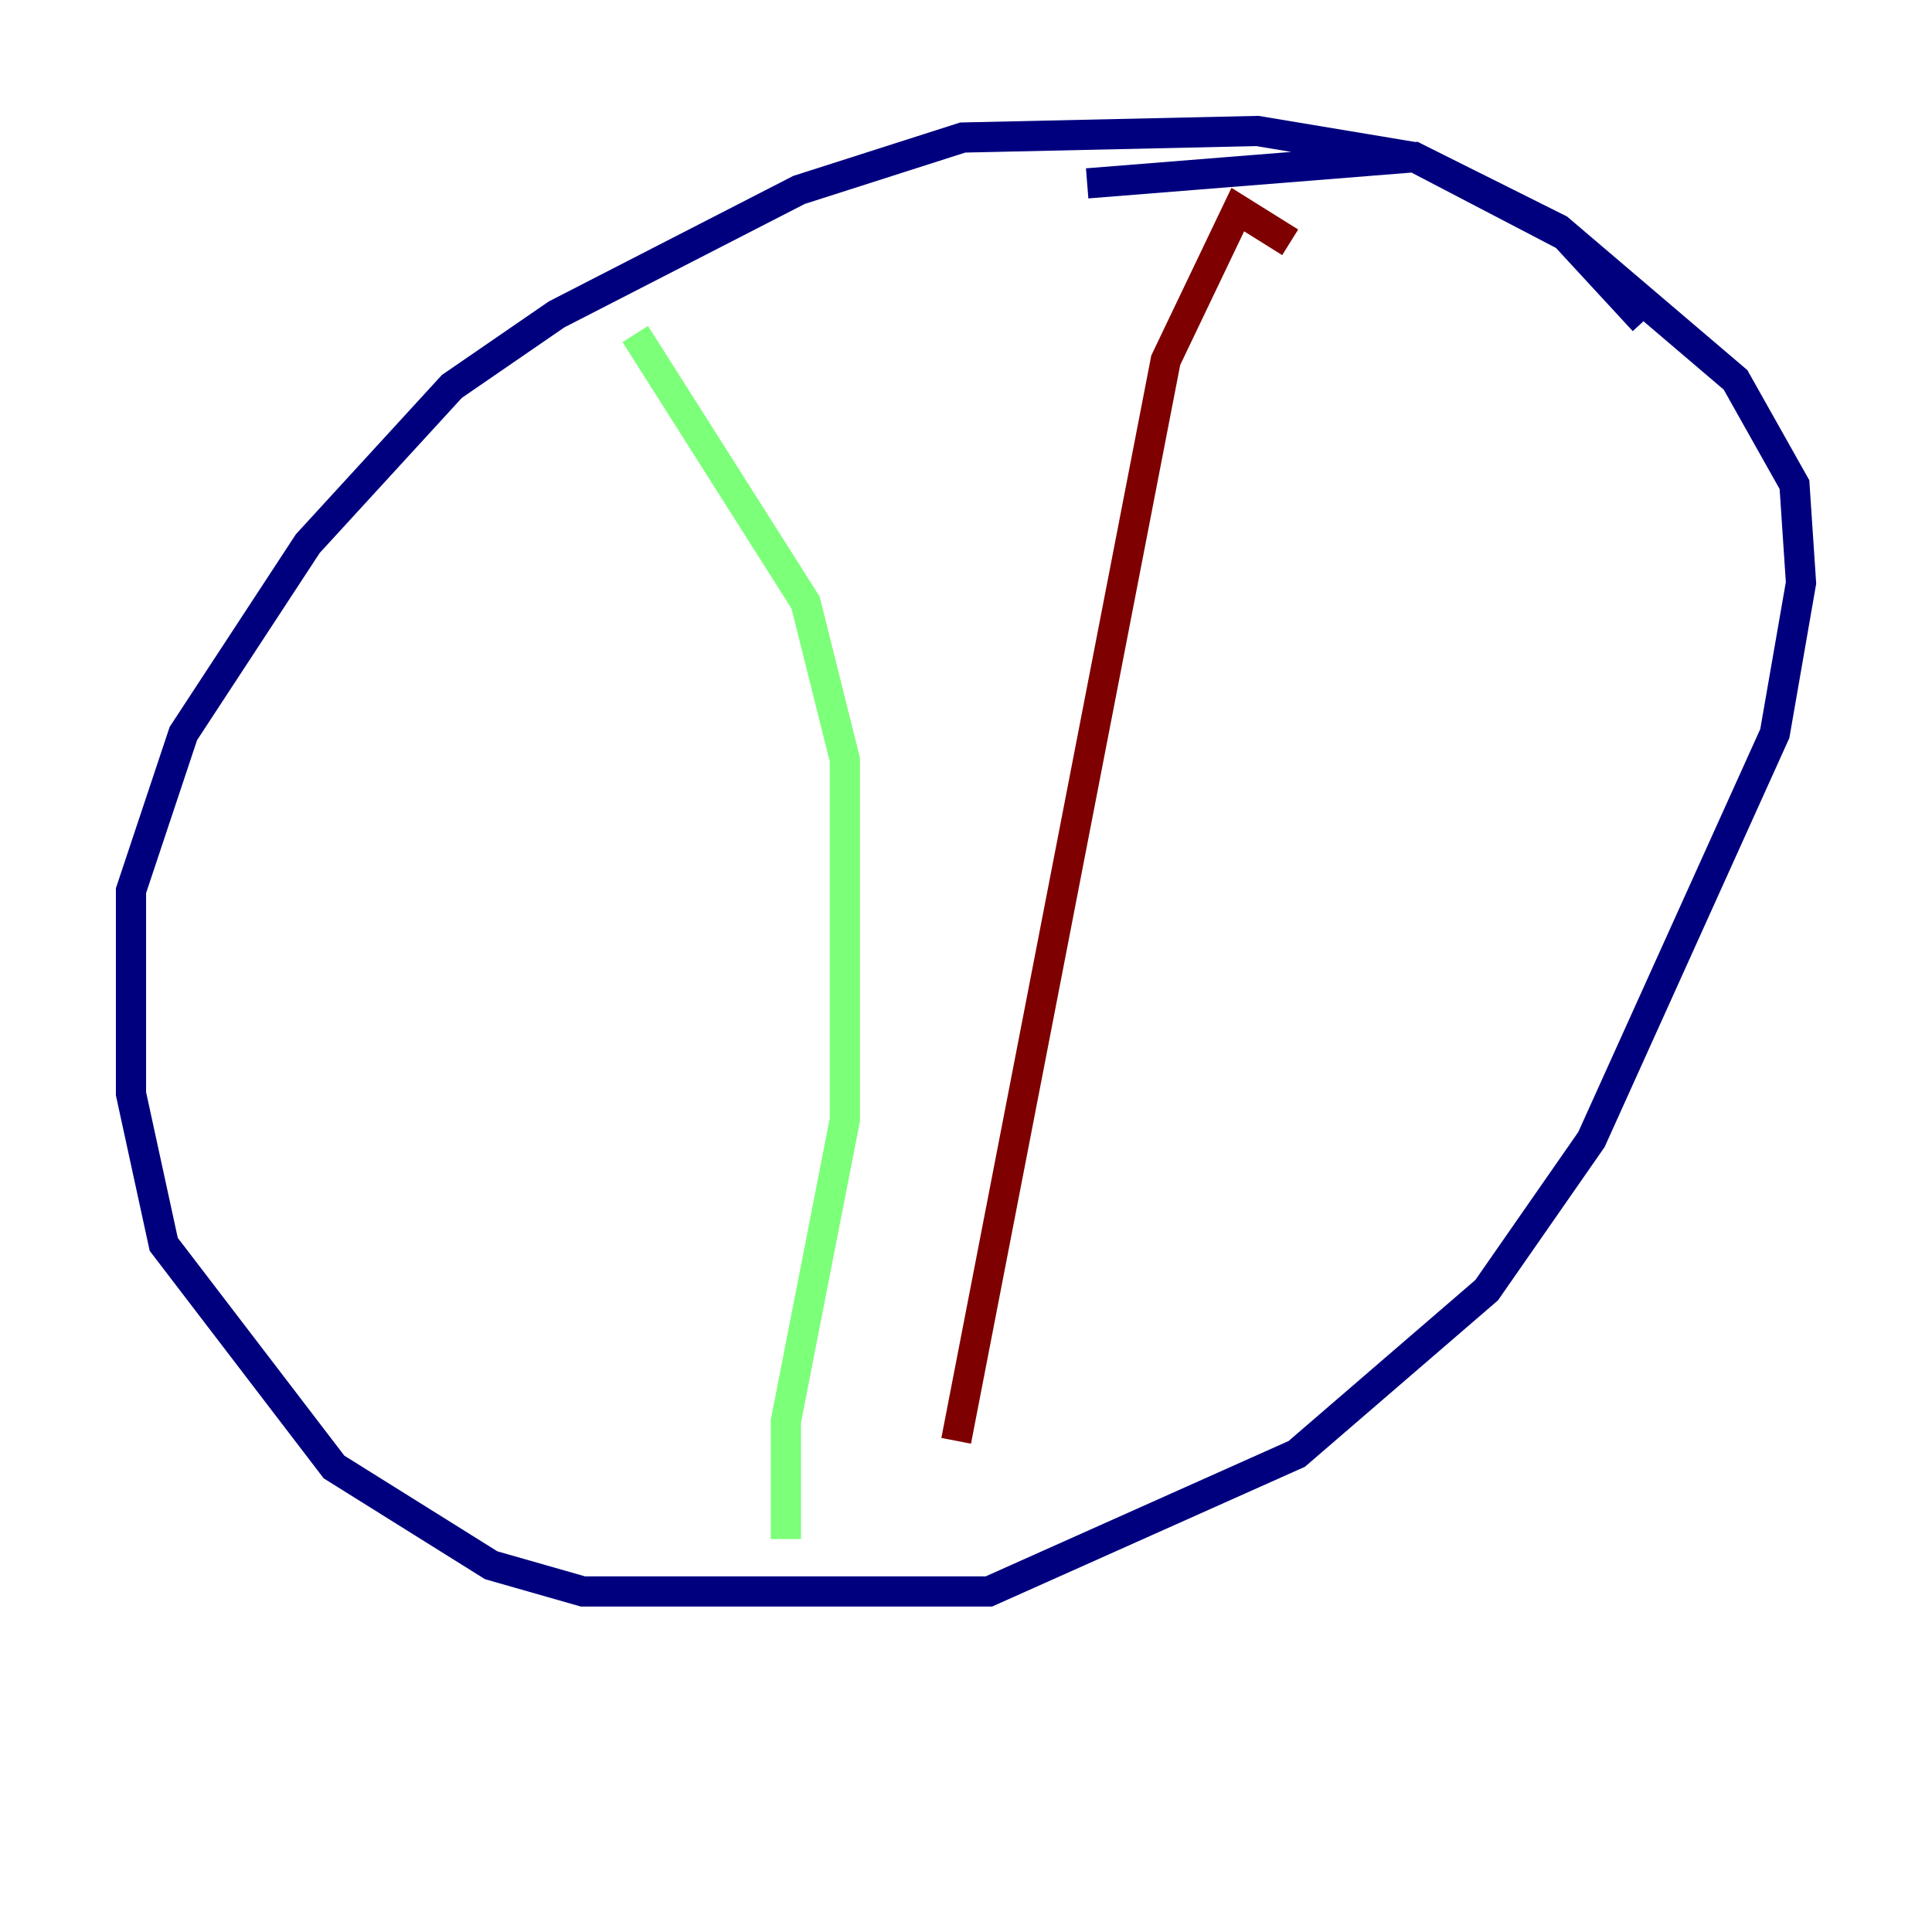 <?xml version="1.0" encoding="utf-8" ?>
<svg baseProfile="tiny" height="128" version="1.2" viewBox="0,0,128,128" width="128" xmlns="http://www.w3.org/2000/svg" xmlns:ev="http://www.w3.org/2001/xml-events" xmlns:xlink="http://www.w3.org/1999/xlink"><defs /><polyline fill="none" points="108.909,21.261 103.702,15.62 93.722,10.414 83.308,8.678 63.783,9.112 52.936,12.583 36.881,20.827 29.939,25.6 20.393,36.014 12.149,48.597 8.678,59.01 8.678,72.461 10.848,82.441 22.129,97.193 32.542,103.702 38.617,105.437 65.519,105.437 85.912,96.325 98.495,85.478 105.437,75.498 117.586,48.597 119.322,38.617 118.888,32.108 114.983,25.166 103.268,15.186 93.722,10.414 72.027,12.149" stroke="#00007f" stroke-width="2" /><polyline fill="none" points="42.088,22.129 53.37,39.919 55.973,50.332 55.973,74.197 52.068,94.156 52.068,101.966" stroke="#7cff79" stroke-width="2" /><polyline fill="none" points="85.478,16.054 82.007,13.885 77.234,23.864 63.349,95.458" stroke="#7f0000" stroke-width="2" /></svg>